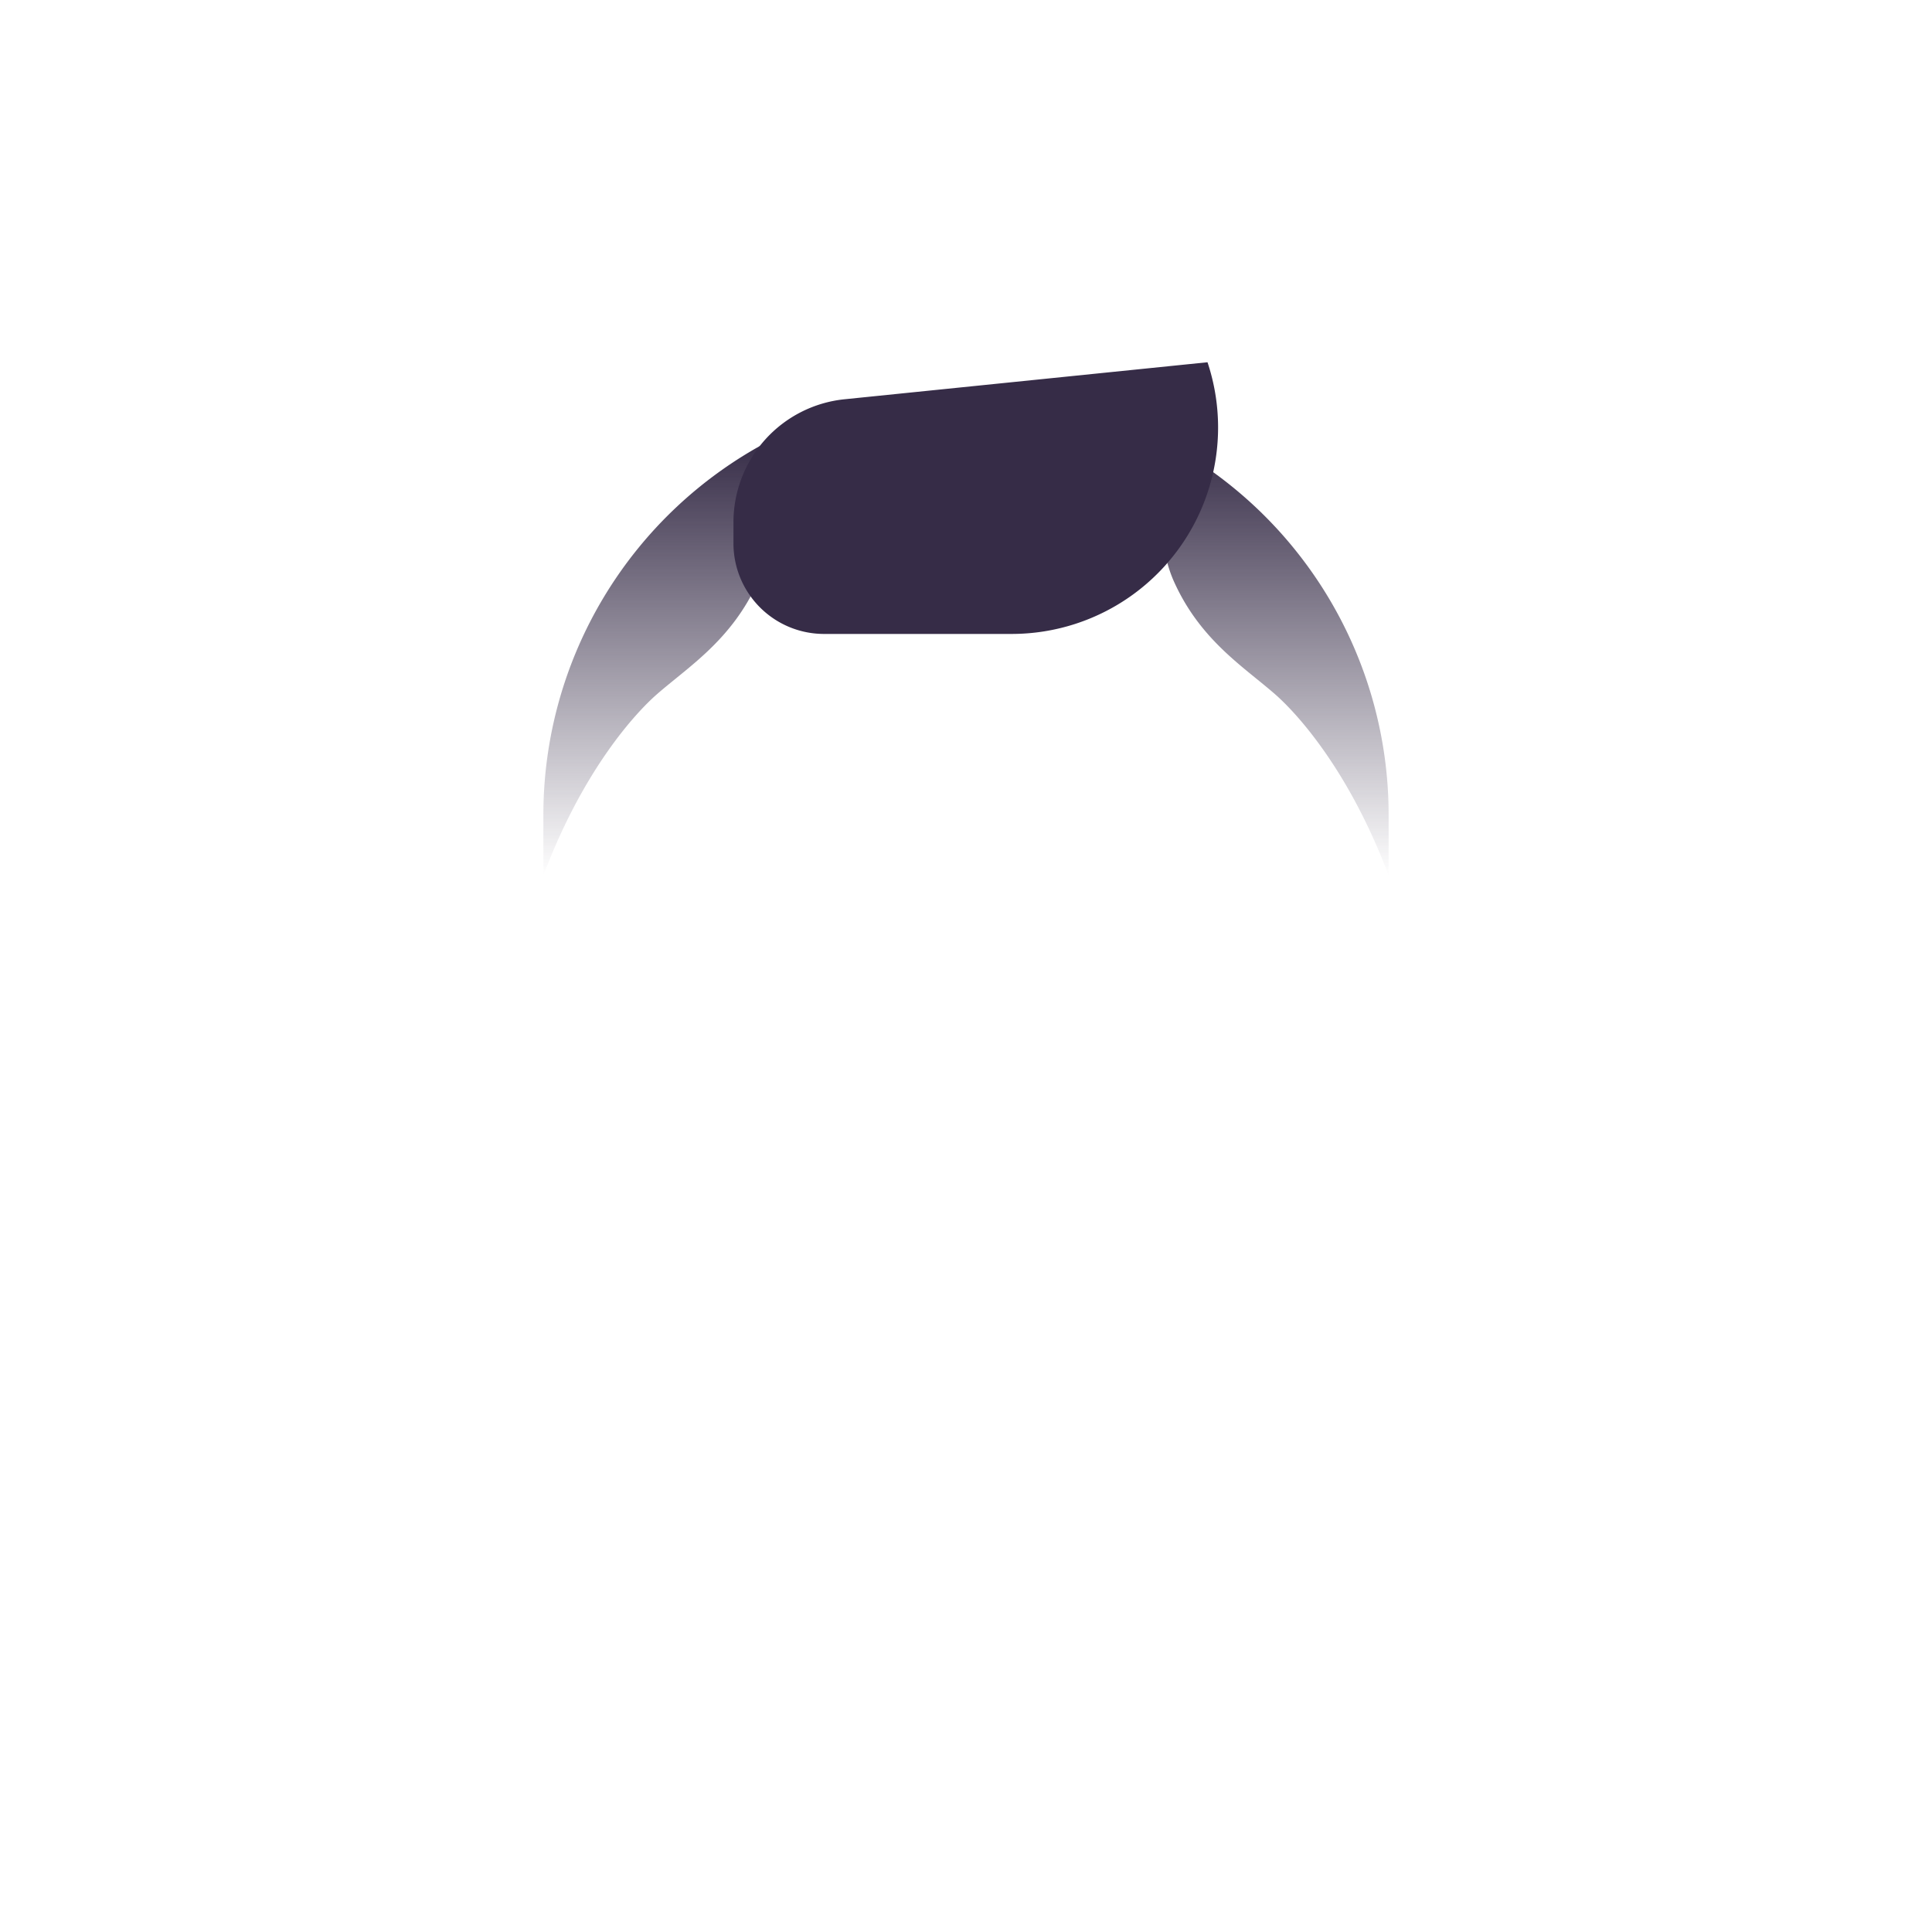 <svg viewBox="0 0 64 64" height="64" width="64" xmlns="http://www.w3.org/2000/svg">
  <linearGradient id="a" x1="50%" x2="50%" y1="0%" y2="100%">
    <stop offset="0" style="stop-color:rgb(54,44,71);stop-opacity:1"/>
    <stop offset="1" style="stop-color:rgb(54,44,71);stop-opacity:0"/>
  </linearGradient>
  <g fill="#362C47">
    <path fill="url(#a)" d="M28 15v2c-1.323-3.514-3.06-5.389-3.759-6-1.048-.917-2.478-1.795-3.35-3.731-.57-1.268-.474-2.94-.393-4.673A13.998 13.998 0 0 1 28 15zM0 15v2c1.323-3.514 3.06-5.389 3.759-6 1.048-.917 2.478-1.795 3.35-3.731.57-1.268.474-2.94.393-4.673A13.998 13.998 0 0 0 0 15z" transform="translate(18 12)"/>
    <path fill="#362C47" d="M27.977 13.226L40 12a6.838 6.838 0 0 1-6.487 9h-6.216a3 3 0 0 1-3-3v-.7a4.096 4.096 0 0 1 3.68-4.074z"/>
  </g>
</svg>